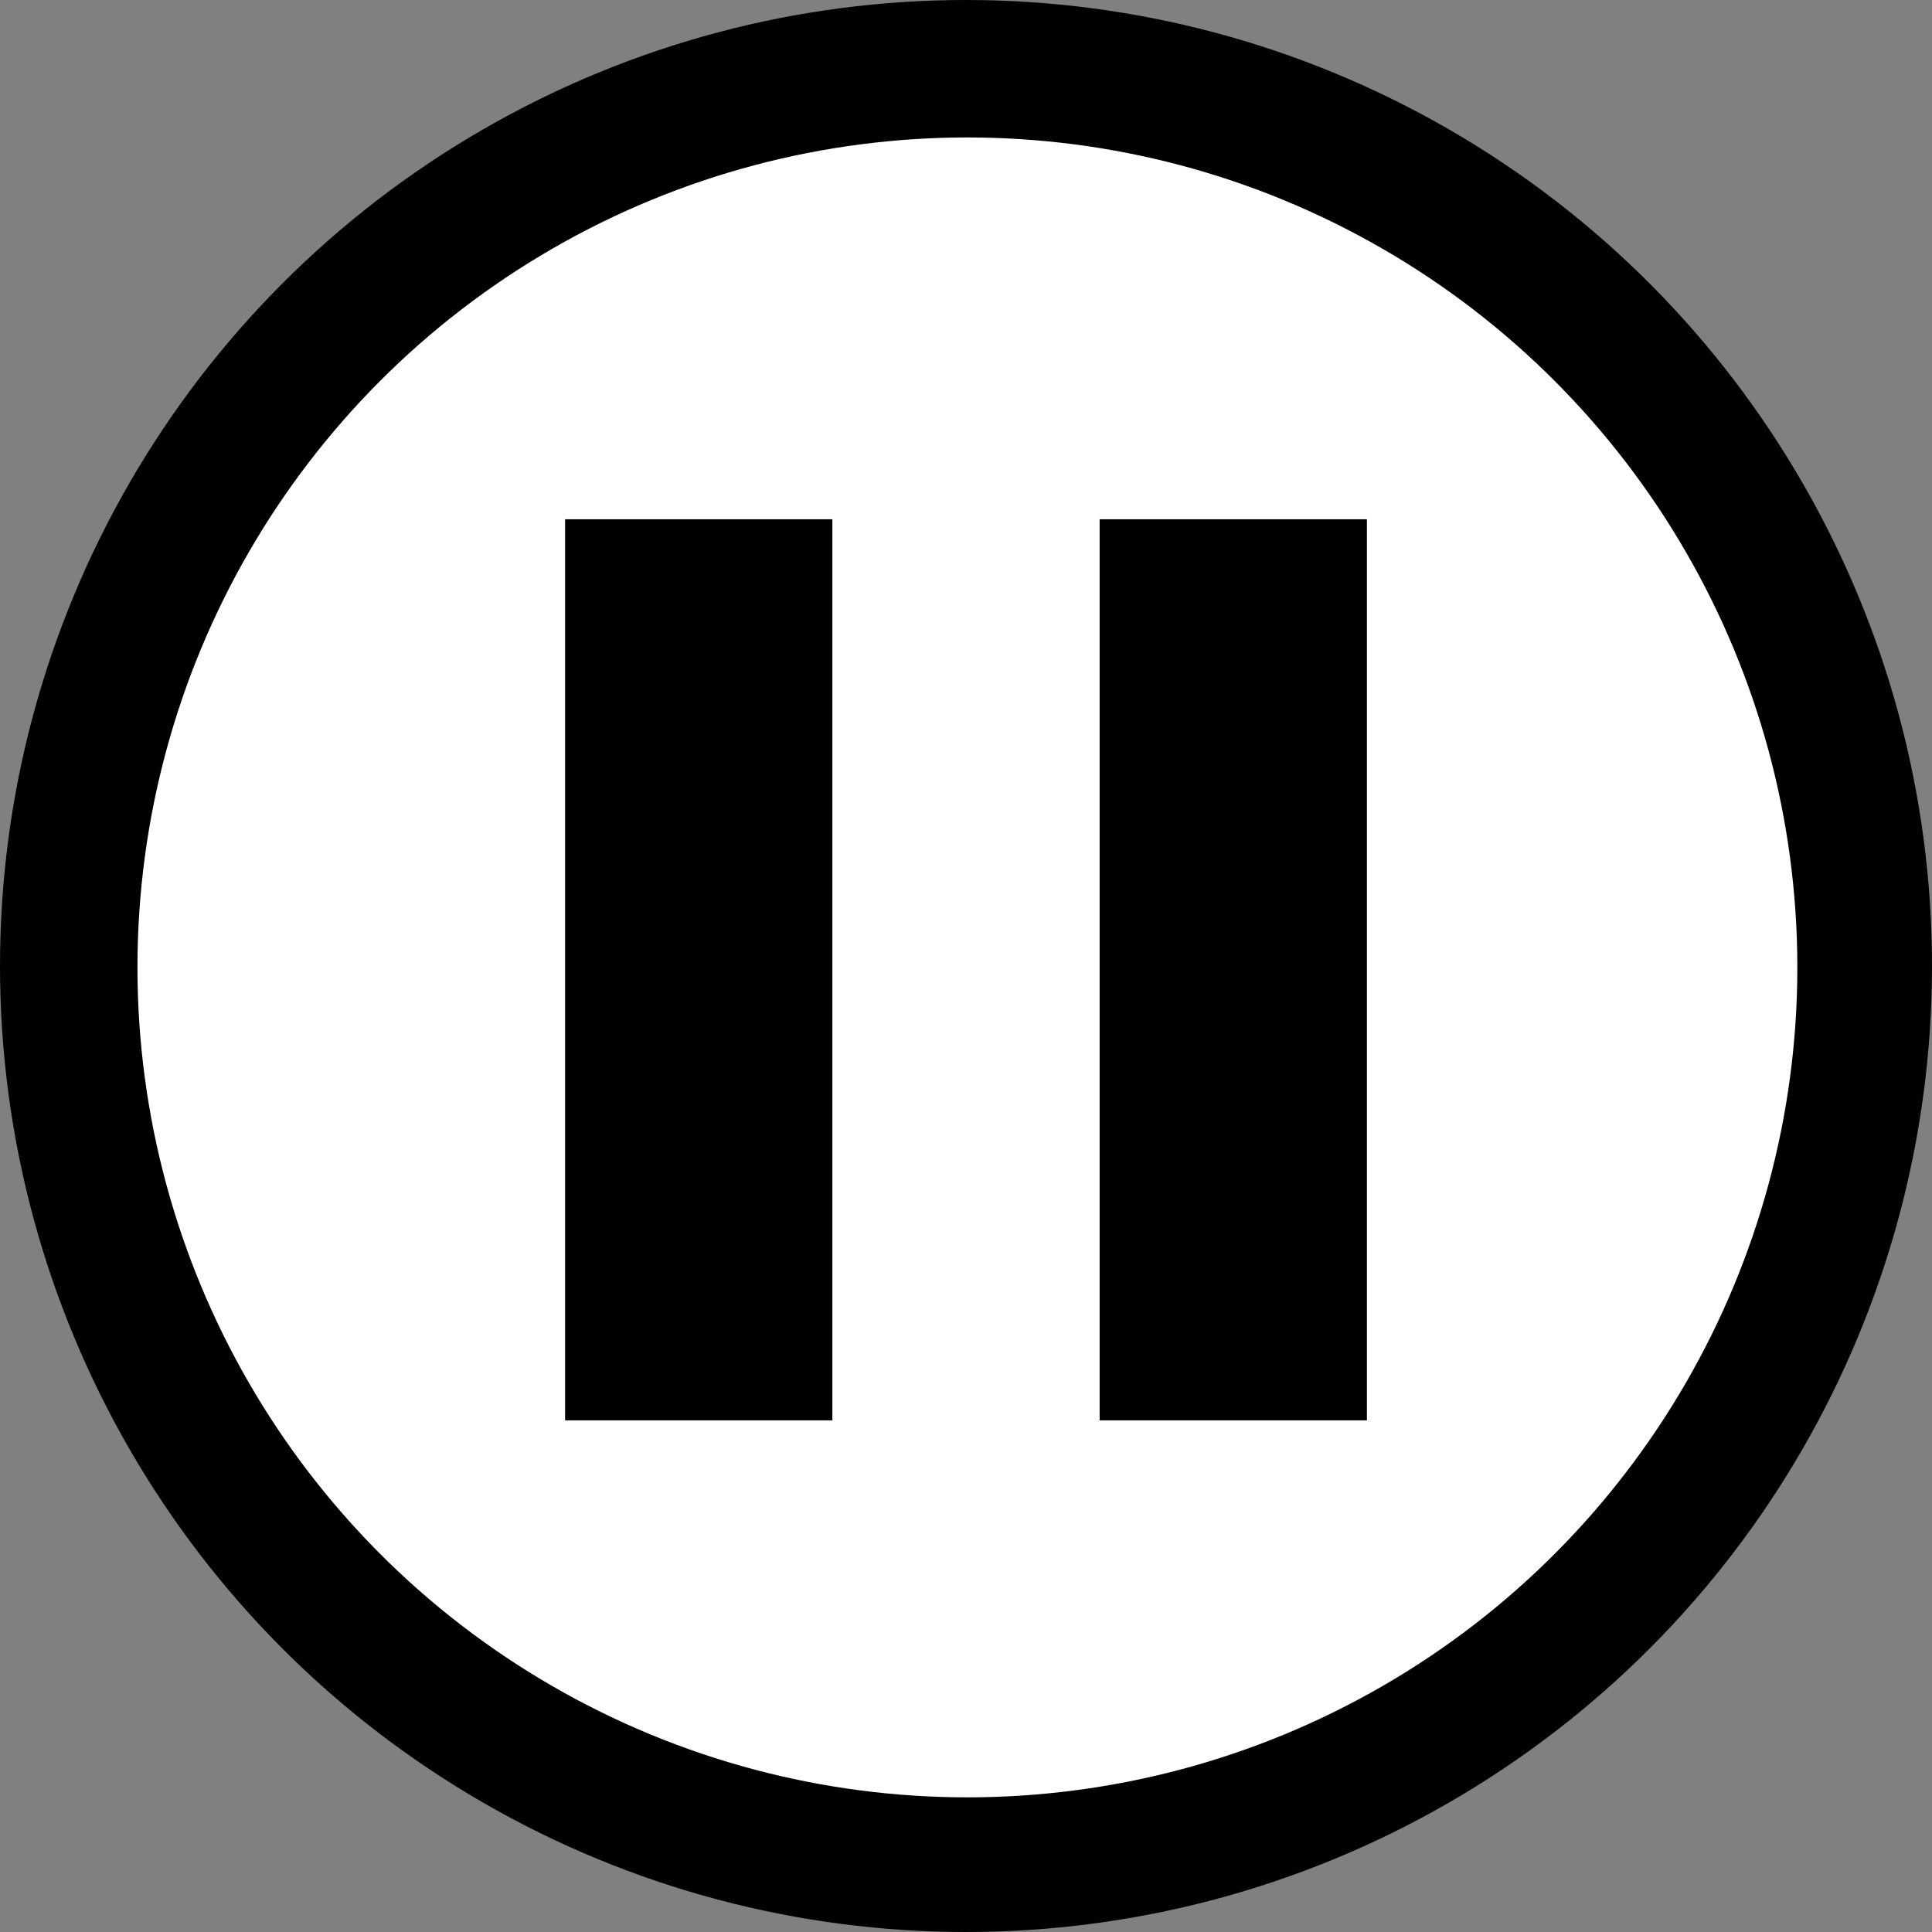 <svg width="253" height="253" viewBox="0 0 253 253" fill="none" xmlns="http://www.w3.org/2000/svg">
<rect x="0" y="0" width="253" height="253" fill="#808080" stroke="none"/>
<circle cx="126.5" cy="126.5" r="126.5" fill="black"/>
<circle cx="126.683" cy="126.683" r="108.683" fill="white"/>
<rect x="74" y="68" width="35" height="118" fill="black"/>
<rect x="144" y="68" width="35" height="118" fill="black"/>
</svg>
